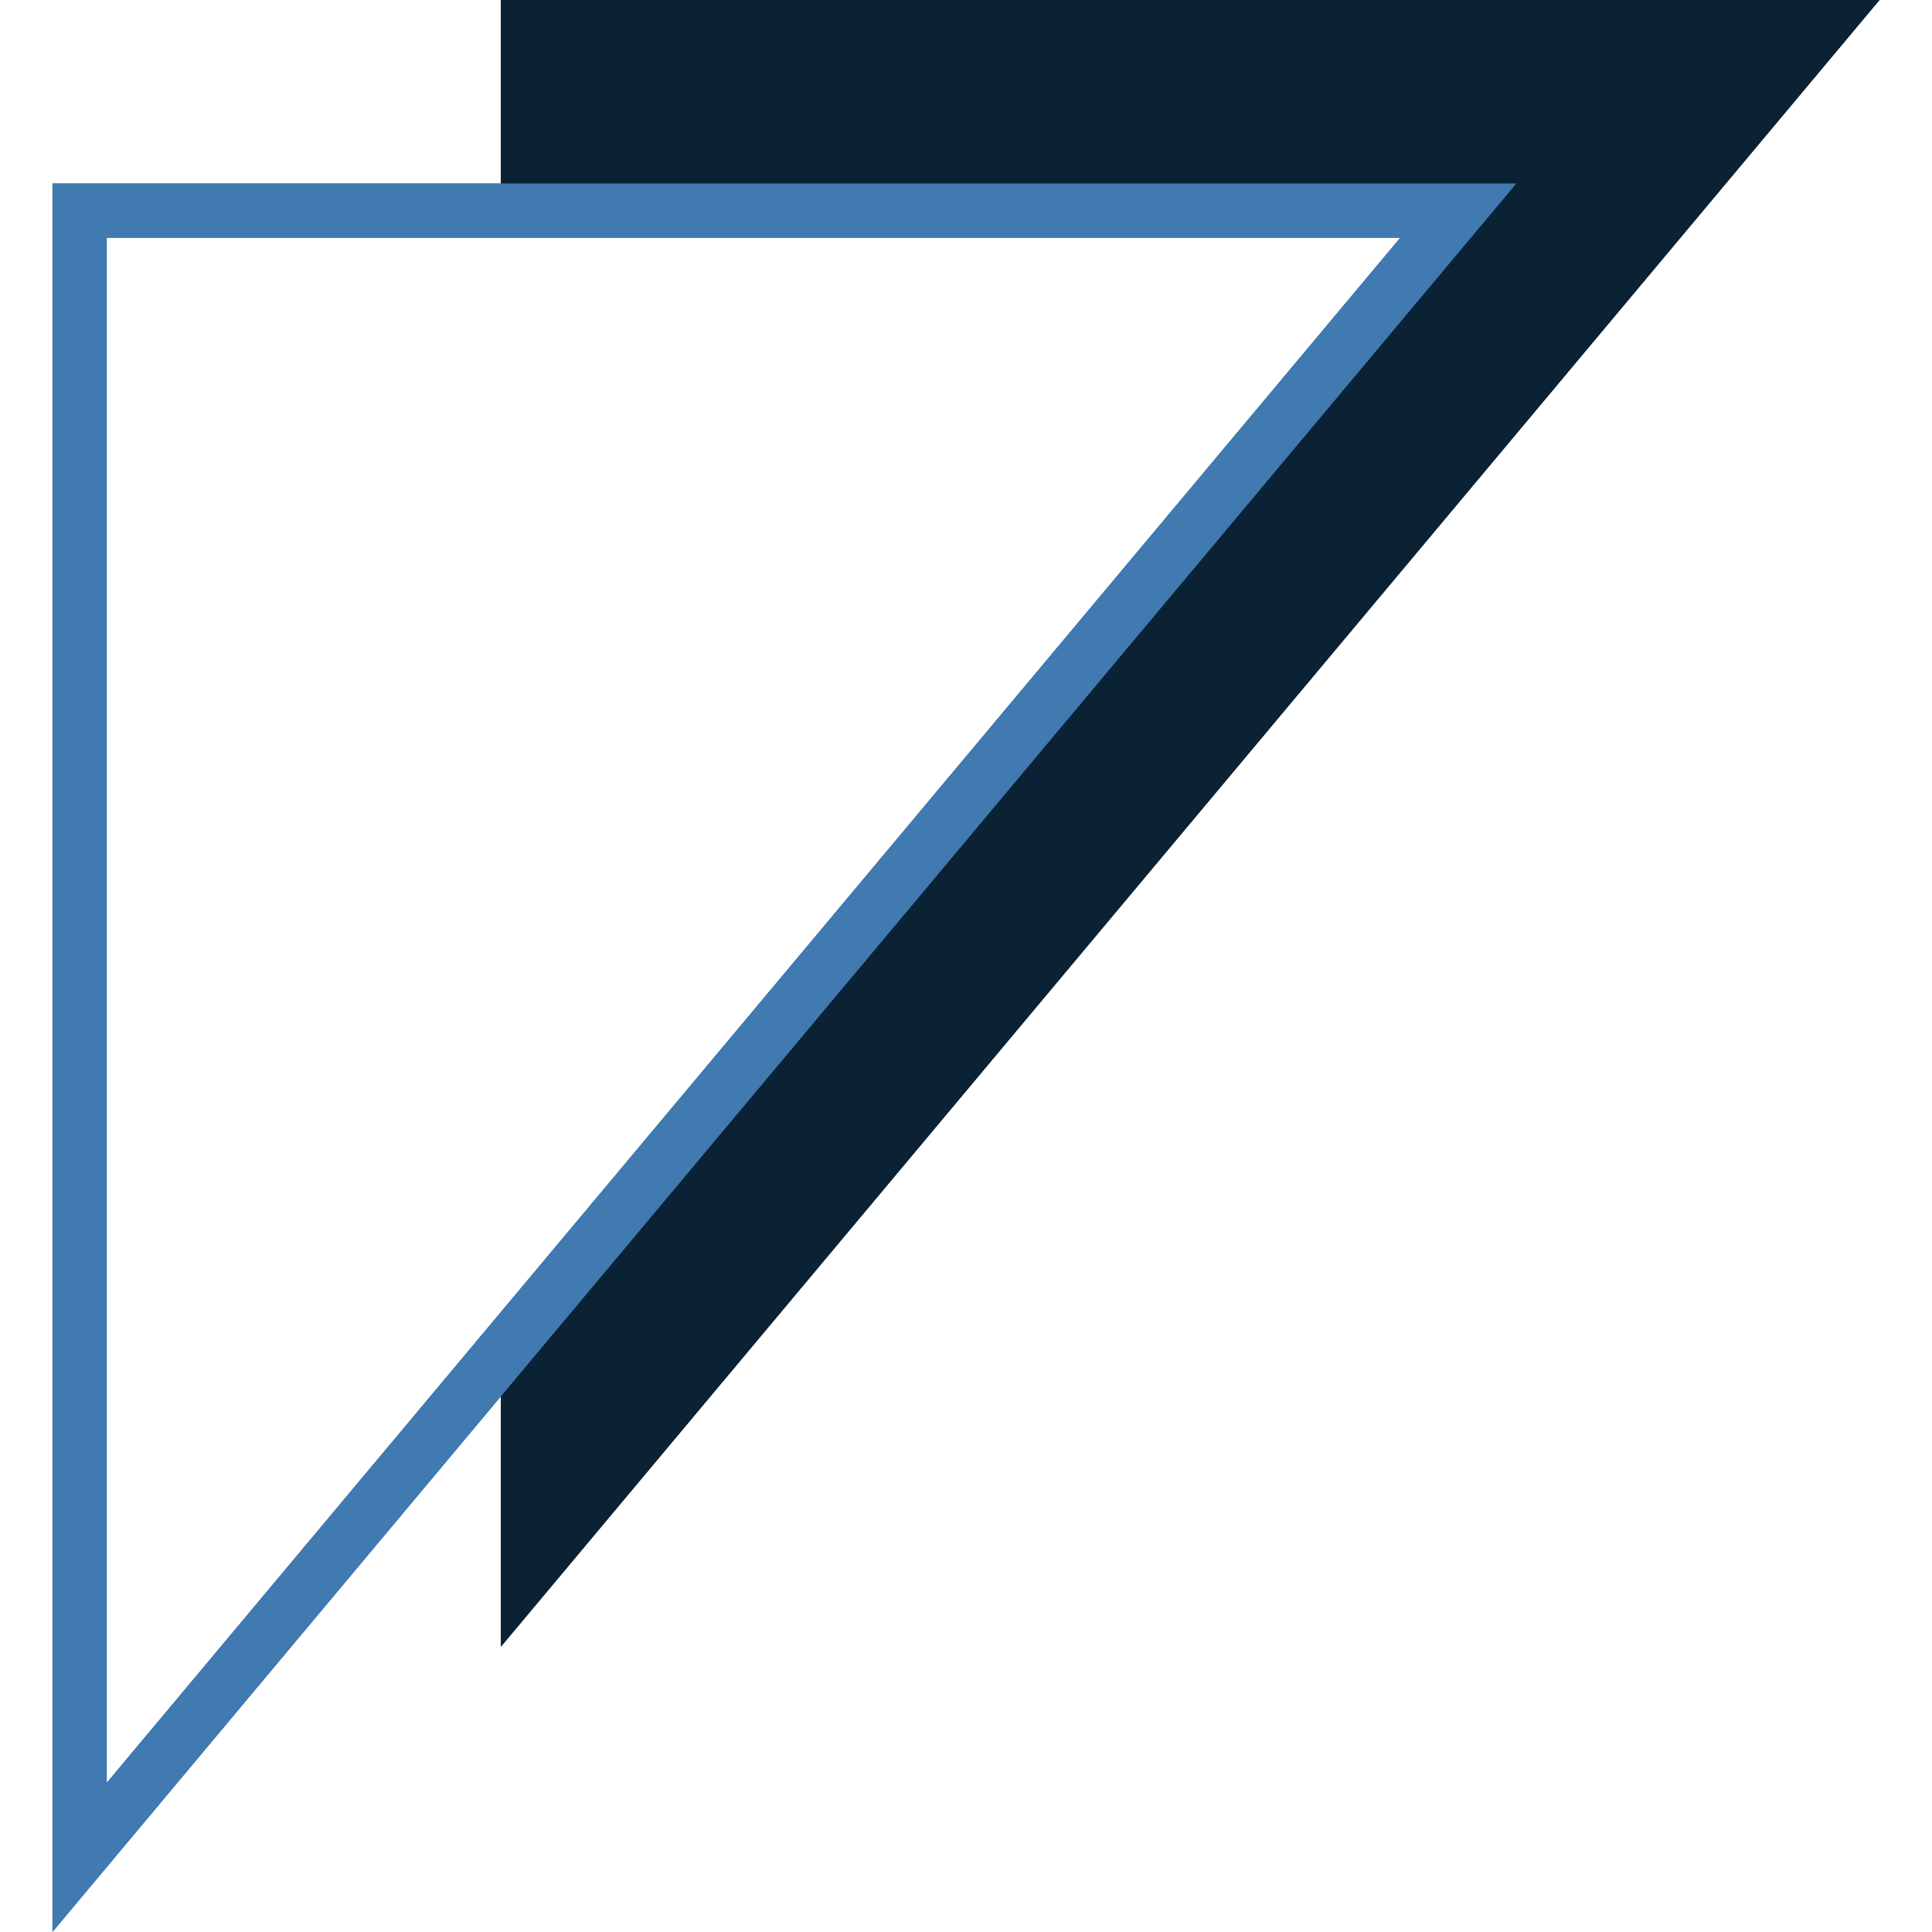 <svg xmlns="http://www.w3.org/2000/svg" xmlns:xlink="http://www.w3.org/1999/xlink" width="500" zoomAndPan="magnify" viewBox="0 0 375 375" height="500" preserveAspectRatio="xMidYMid meet" version="1.0"><defs><clipPath id="d77f18214b"><path d="M 97 0 L 364.828 0 L 364.828 320 L 97 320 Z M 97 0 " clip-rule="nonzero"/></clipPath><clipPath id="0bdffb4a6d"><path d="M 10.078 35 L 295 35 L 295 375 L 10.078 375 Z M 10.078 35 " clip-rule="nonzero"/></clipPath><clipPath id="2c3b50568e"><path d="M 97 0 L 364.828 0 L 364.828 320 L 97 320 Z M 97 0 " clip-rule="nonzero"/></clipPath><clipPath id="9b31d251c5"><path d="M 10.078 35 L 295 35 L 295 375 L 10.078 375 Z M 10.078 35 " clip-rule="nonzero"/></clipPath></defs><g clip-path="url(#d77f18214b)"><path fill="#0b2134" d="M 97.215 262.848 L 283.051 40.879 L 97.215 40.879 L 97.215 -0.004 L 364.816 -0.004 L 97.215 319.633 Z M 97.215 262.848 " fill-opacity="1" fill-rule="evenodd"/></g><g clip-path="url(#0bdffb4a6d)"><path fill="#407ab1" d="M 97.215 46.148 L 271.781 46.148 L 20.719 346.031 L 20.719 46.148 Z M 283.051 35.613 L 10.184 35.613 L 10.184 374.996 L 294.32 35.613 Z M 283.051 35.613 " fill-opacity="1" fill-rule="nonzero"/></g><g clip-path="url(#2c3b50568e)"><path fill="#0b2134" d="M 97.215 262.848 L 283.051 40.879 L 97.215 40.879 L 97.215 -0.004 L 364.816 -0.004 L 97.215 319.633 Z M 97.215 262.848 " fill-opacity="1" fill-rule="evenodd"/></g><g clip-path="url(#9b31d251c5)"><path fill="#407ab1" d="M 97.215 46.148 L 271.781 46.148 L 20.719 346.031 L 20.719 46.148 Z M 283.051 35.613 L 10.184 35.613 L 10.184 374.996 L 294.32 35.613 Z M 283.051 35.613 " fill-opacity="1" fill-rule="nonzero"/></g></svg>